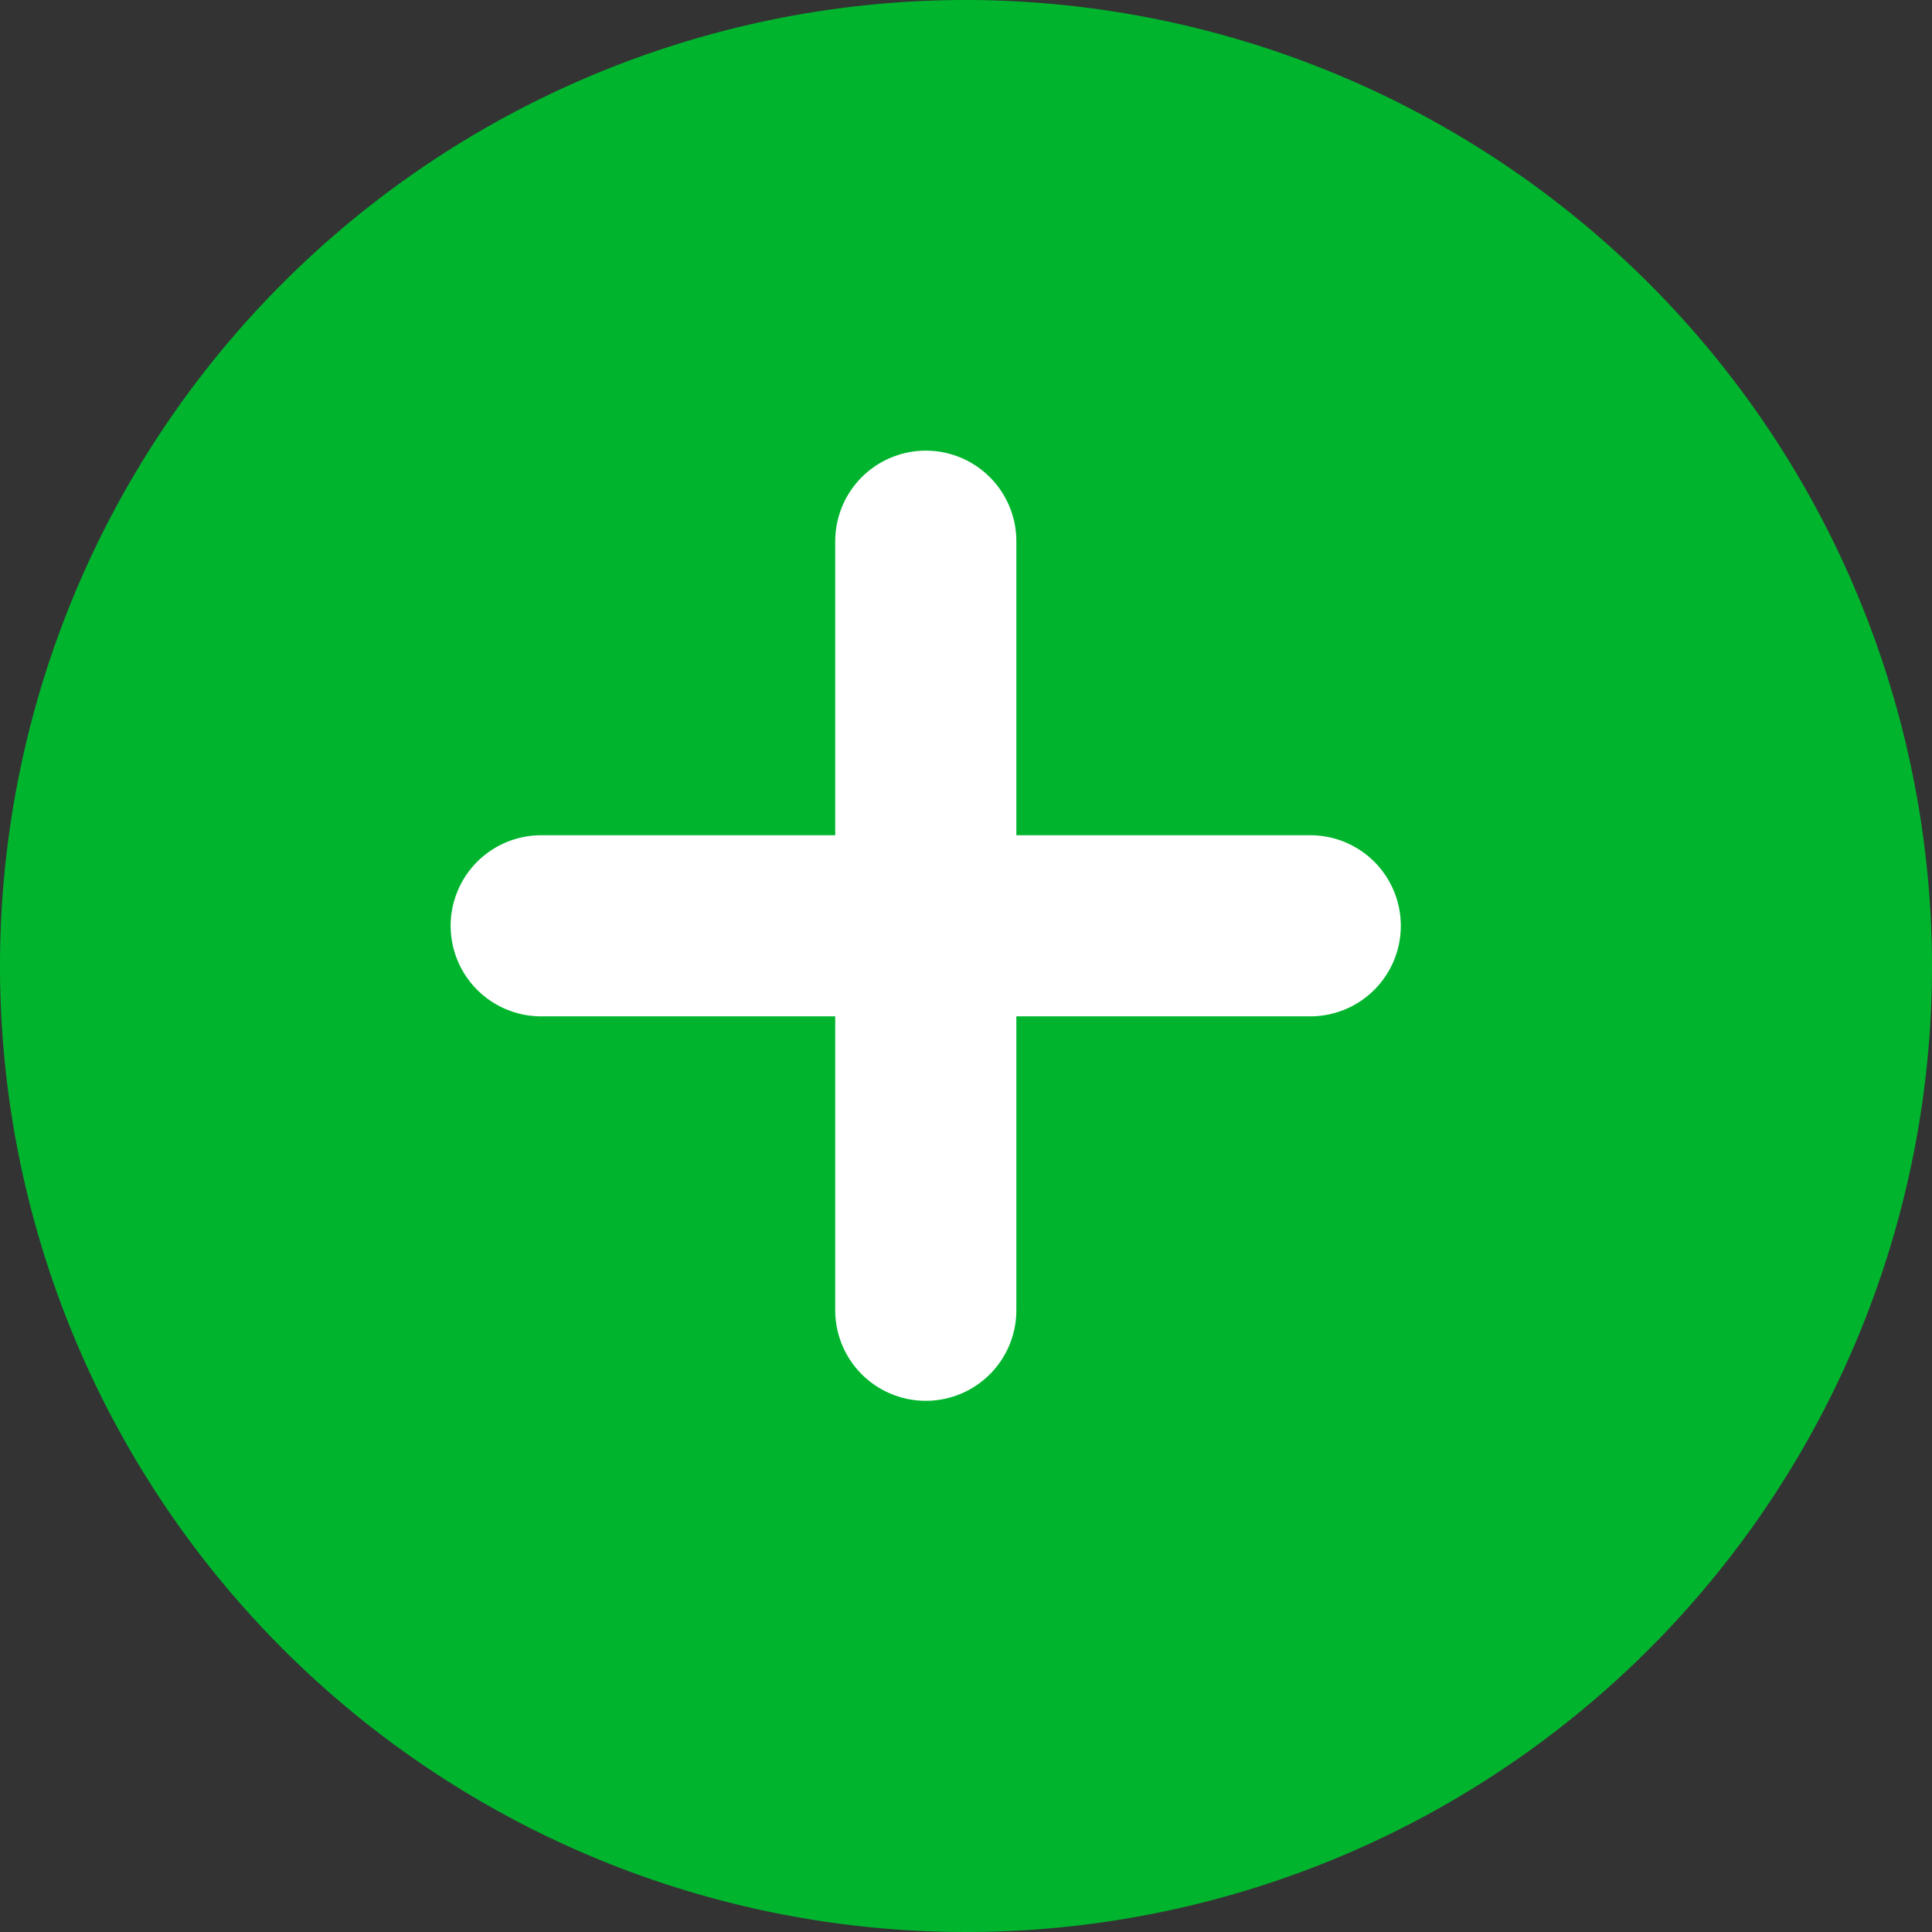 <svg xmlns="http://www.w3.org/2000/svg" width="16" height="16" viewBox="0 0 16 16">
    <rect x="0" y="0" width="16" height="16" fill="#333333" stroke="none"/>
    <defs>
        <style>
            .cls-2{fill:none;stroke:#fff;stroke-linecap:round;stroke-width:1.5px}
        </style>
    </defs>
    <g id="Group_3955" transform="translate(-34 -118)">
        <g id="check" transform="translate(34 118)">
            <path id="Path_8761" fill="#00b52d" d="M8 0a8 8 0 1 0 8 8 8.009 8.009 0 0 0-8-8zm0 0"/>
        </g>
        <g id="Group_3834" transform="translate(38.482 122.482)">
            <path id="Line_6" d="M0 0L0 6.369" class="cls-2" transform="translate(3.185)"/>
            <path id="Line_7" d="M0 0L6.369 0" class="cls-2" transform="translate(0 3.185)"/>
        </g>
    </g>
</svg>
